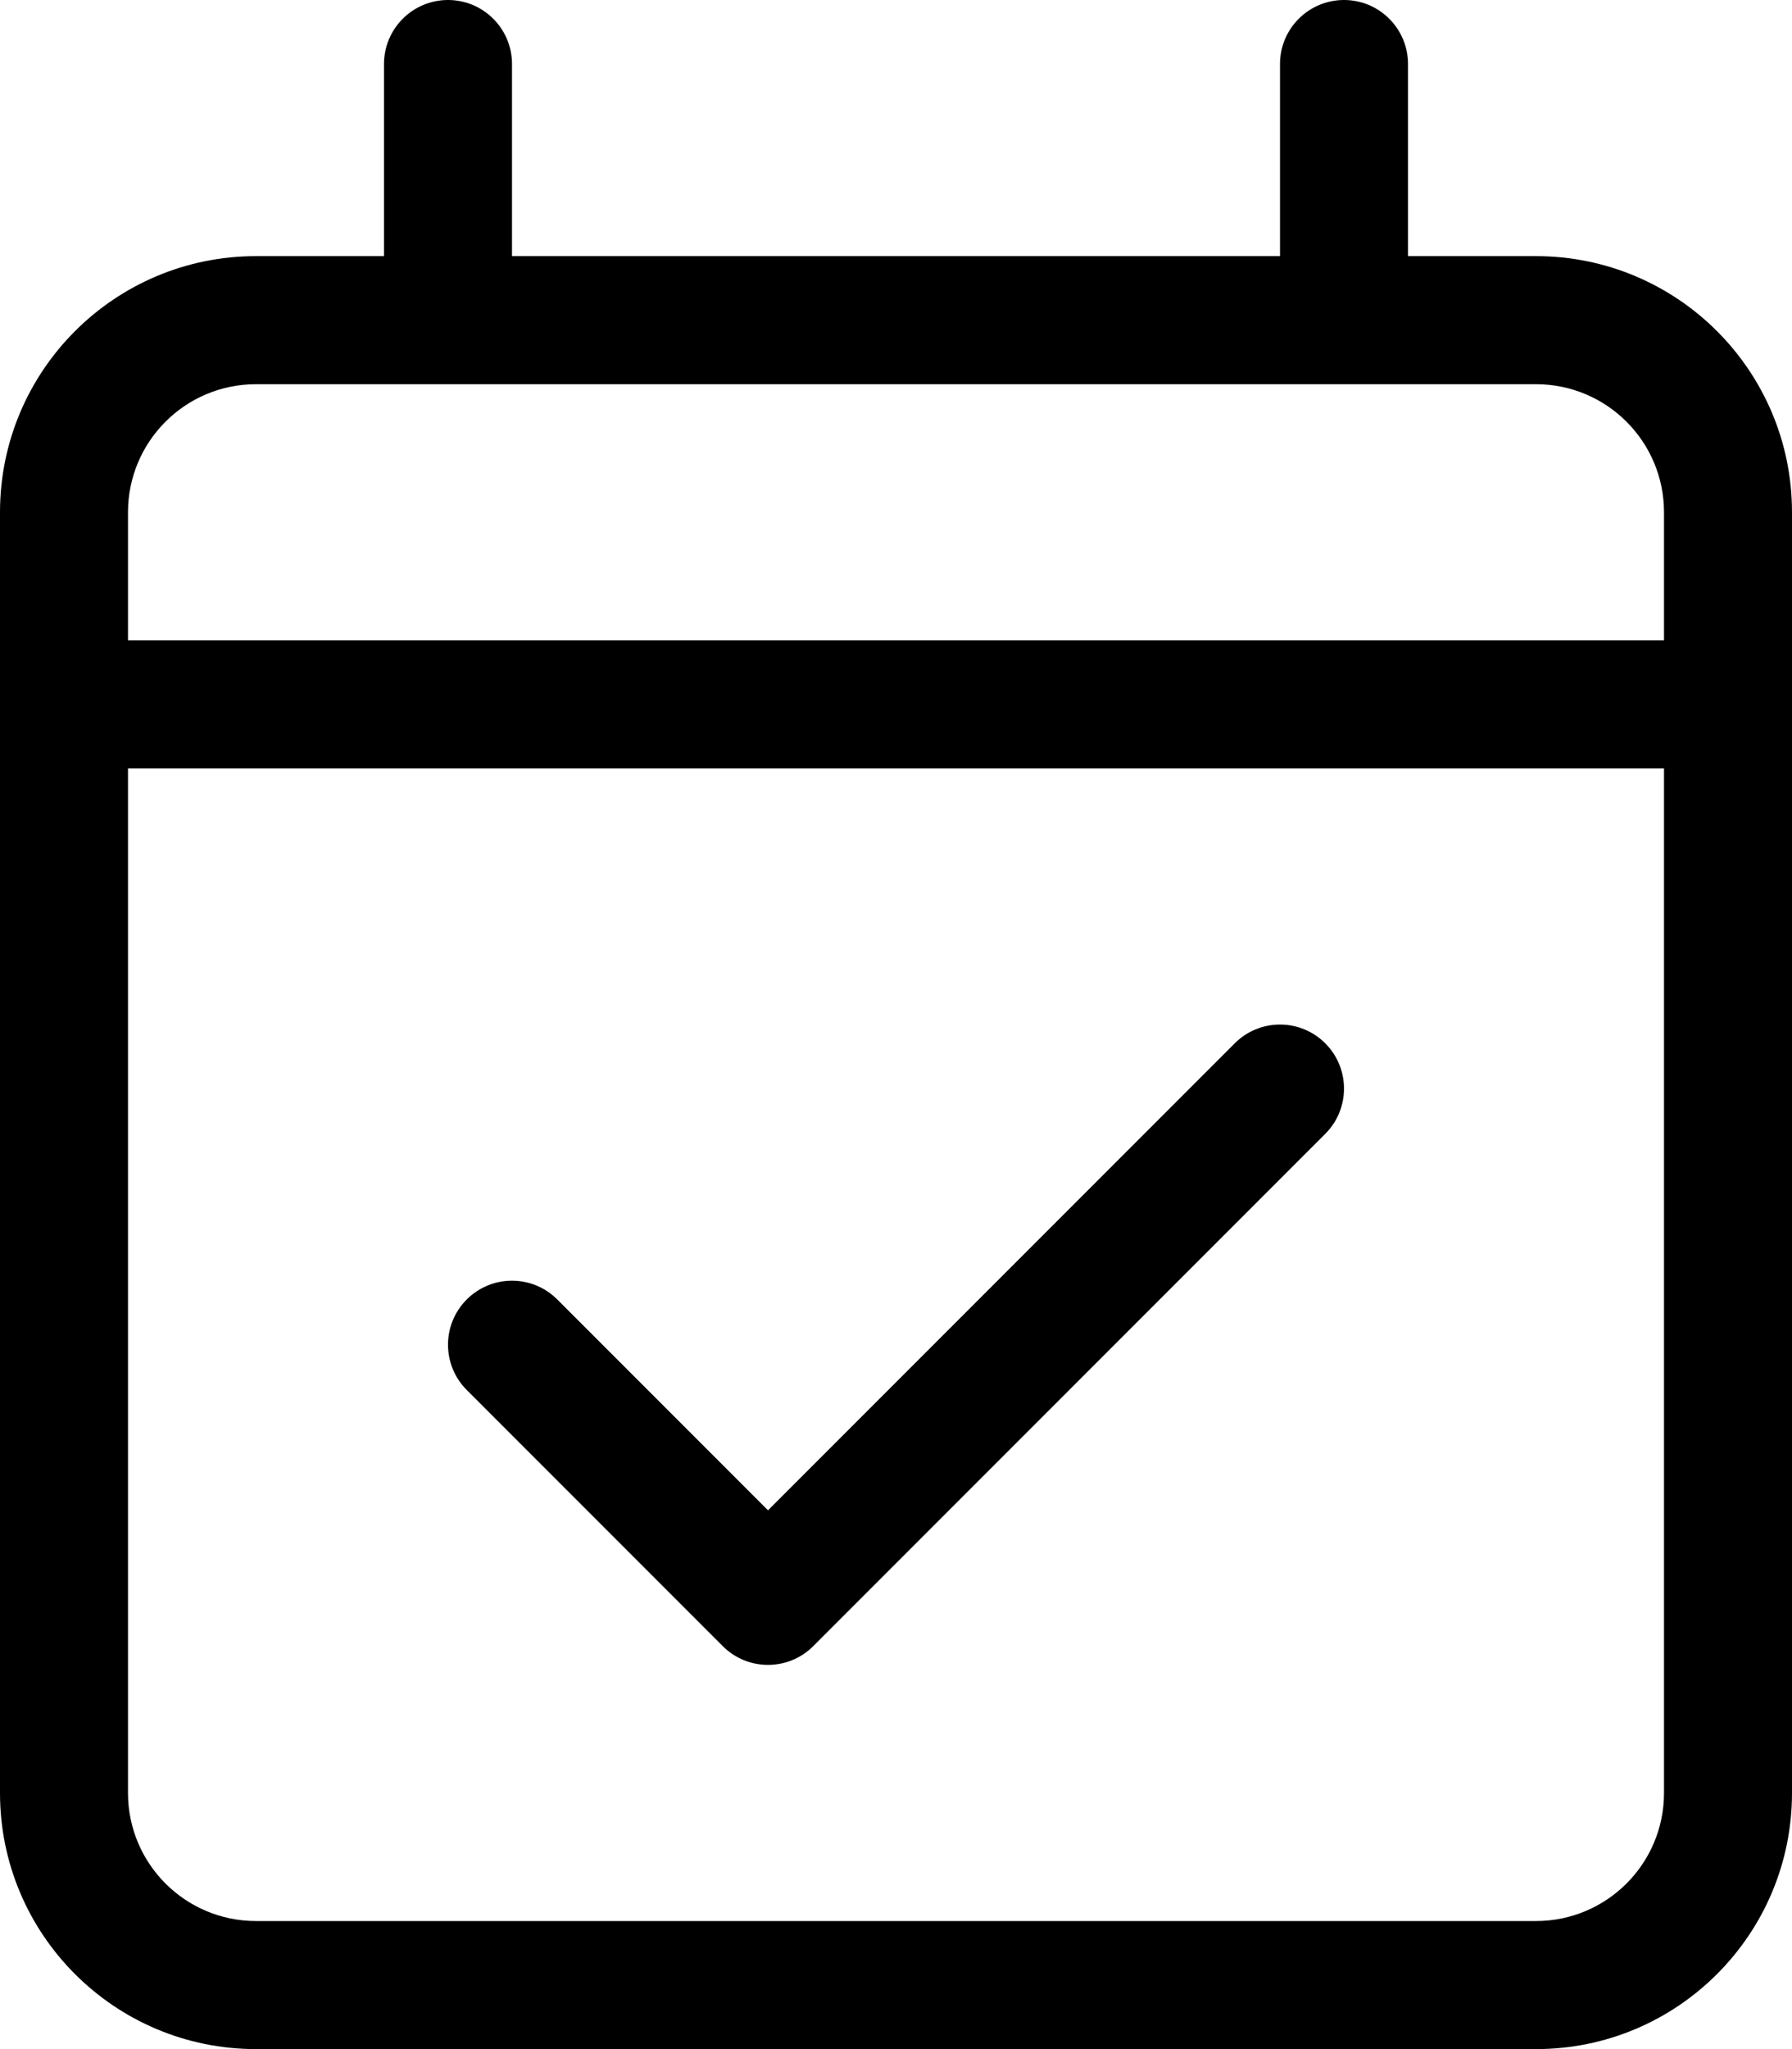<svg xmlns="http://www.w3.org/2000/svg"
     viewBox="0 0 448 512"><!-- Font Awesome Pro 6.0.0-alpha2 by @fontawesome - https://fontawesome.com License - https://fontawesome.com/license (Commercial License) -->
    <path d="M384 64H352V16C352 7.164 344.836 0 336 0S320 7.164 320 16V64H128V16C128 7.164 120.836 0 112 0S96 7.164 96 16V64H64C28.654 64 0 92.654 0 128V448C0 483.346 28.654 512 64 512H384C419.346 512 448 483.346 448 448V128C448 92.654 419.346 64 384 64ZM416 448C416 465.674 401.674 480 384 480H64C46.326 480 32 465.674 32 448V192H416V448ZM416 160H32V128C32 110.326 46.326 96 64 96H384C401.674 96 416 110.326 416 128V160ZM180.688 411.312C183.812 414.438 187.906 416 192 416S200.188 414.438 203.312 411.312L331.312 283.312C337.562 277.062 337.562 266.937 331.312 260.688S314.937 254.438 308.688 260.688L192 377.375L139.312 324.688C133.062 318.438 122.937 318.438 116.688 324.688S110.438 341.063 116.688 347.312L180.688 411.312Z"/>
</svg>